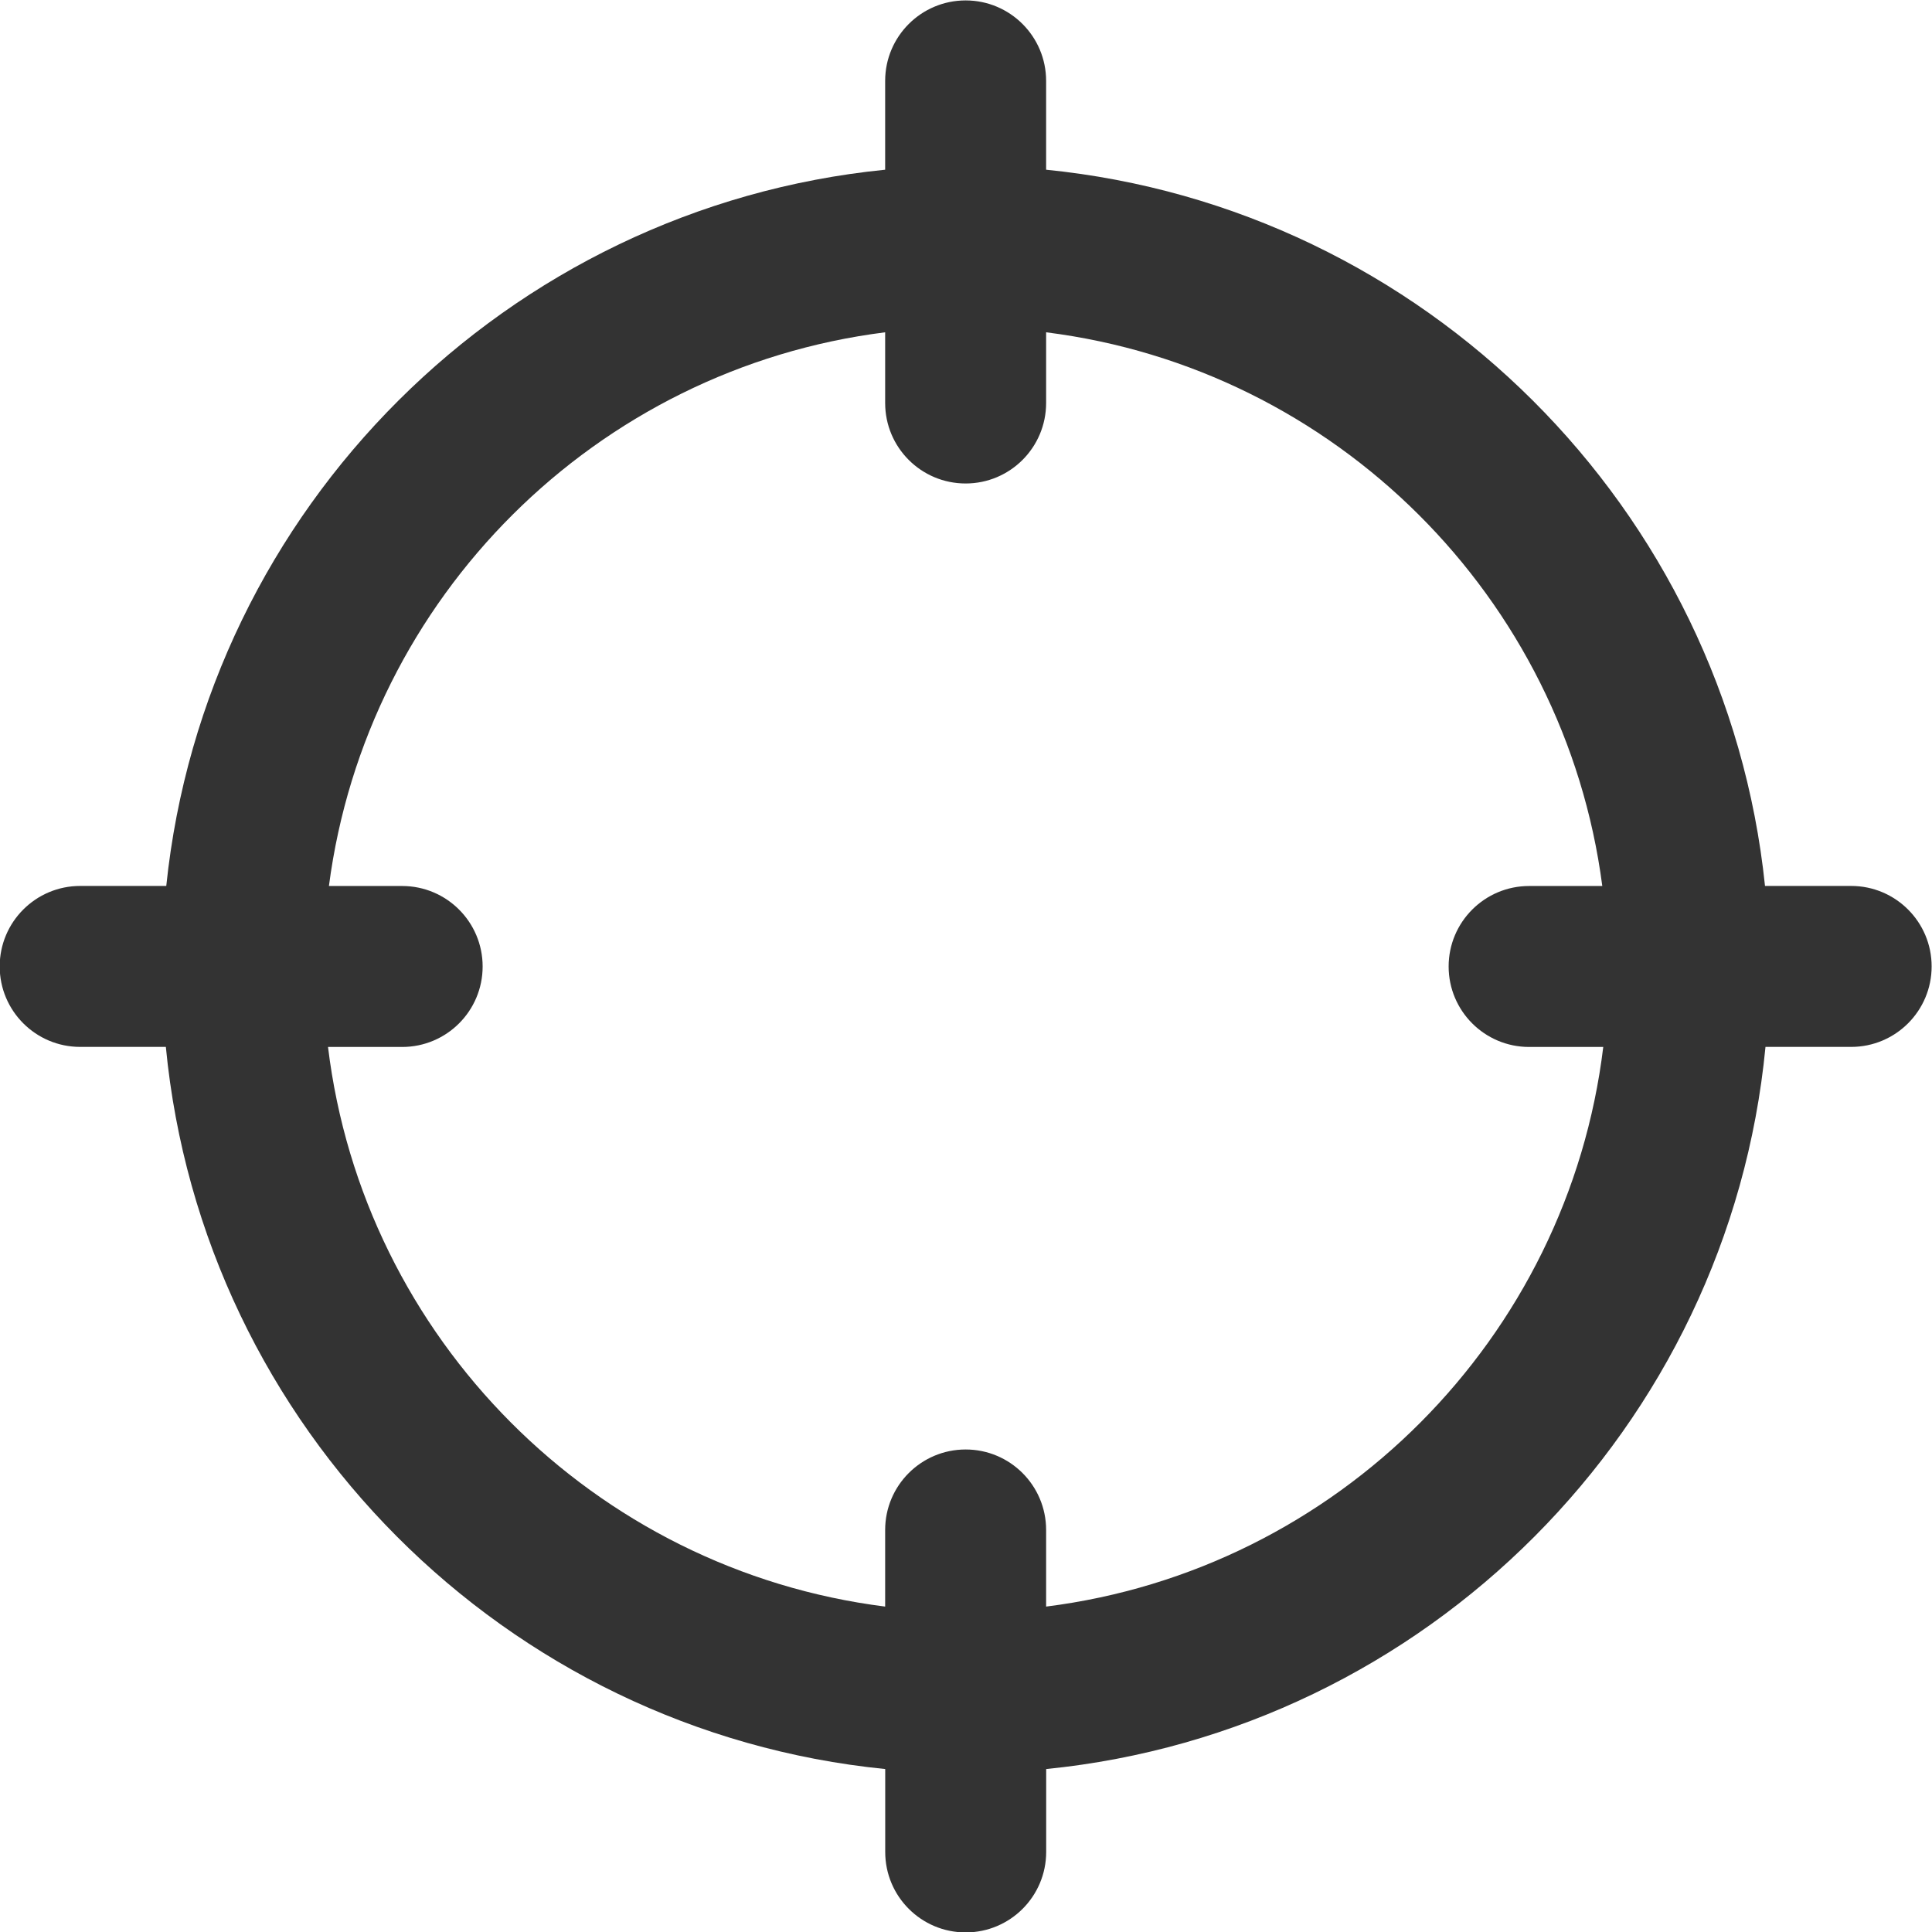 <?xml version="1.0" encoding="utf-8"?>
<!-- Generated by IcoMoon.io -->
<!DOCTYPE svg PUBLIC "-//W3C//DTD SVG 1.1//EN" "http://www.w3.org/Graphics/SVG/1.1/DTD/svg11.dtd">
<svg version="1.1" xmlns="http://www.w3.org/2000/svg" xmlns:xlink="http://www.w3.org/1999/xlink" width="32" height="32" viewBox="0 0 32 32">
<path fill="#333333" d="M30.66 14.674h-1.426c-0.648-6.255-5.645-11.237-11.907-11.863v-1.471c0-0.736-0.597-1.333-1.333-1.333s-1.333 0.597-1.333 1.333v1.471c-6.261 0.625-11.259 5.607-11.907 11.863h-1.426c-0.736 0-1.333 0.597-1.333 1.333s0.597 1.333 1.333 1.333h1.419c0.606 6.301 5.621 11.332 11.915 11.961v1.373c0 0.737 0.597 1.333 1.333 1.333s1.333-0.597 1.333-1.333v-1.373c6.294-0.629 11.308-5.659 11.914-11.961h1.419c0.736 0 1.333-0.597 1.333-1.333s-0.597-1.333-1.333-1.333zM17.327 26.61v-1.269c0-0.736-0.597-1.333-1.333-1.333s-1.333 0.597-1.333 1.333v1.269c-4.82-0.607-8.643-4.442-9.228-9.269h1.228c0.736 0 1.333-0.597 1.333-1.333s-0.597-1.333-1.333-1.333h-1.213c0.624-4.781 4.425-8.569 9.213-9.171v1.171c0 0.737 0.597 1.333 1.333 1.333s1.333-0.597 1.333-1.333v-1.171c4.788 0.601 8.589 4.39 9.212 9.171h-1.212c-0.736 0-1.333 0.597-1.333 1.333s0.597 1.333 1.333 1.333h1.228c-0.585 4.827-4.407 8.663-9.228 9.269z"></path>
</svg>
